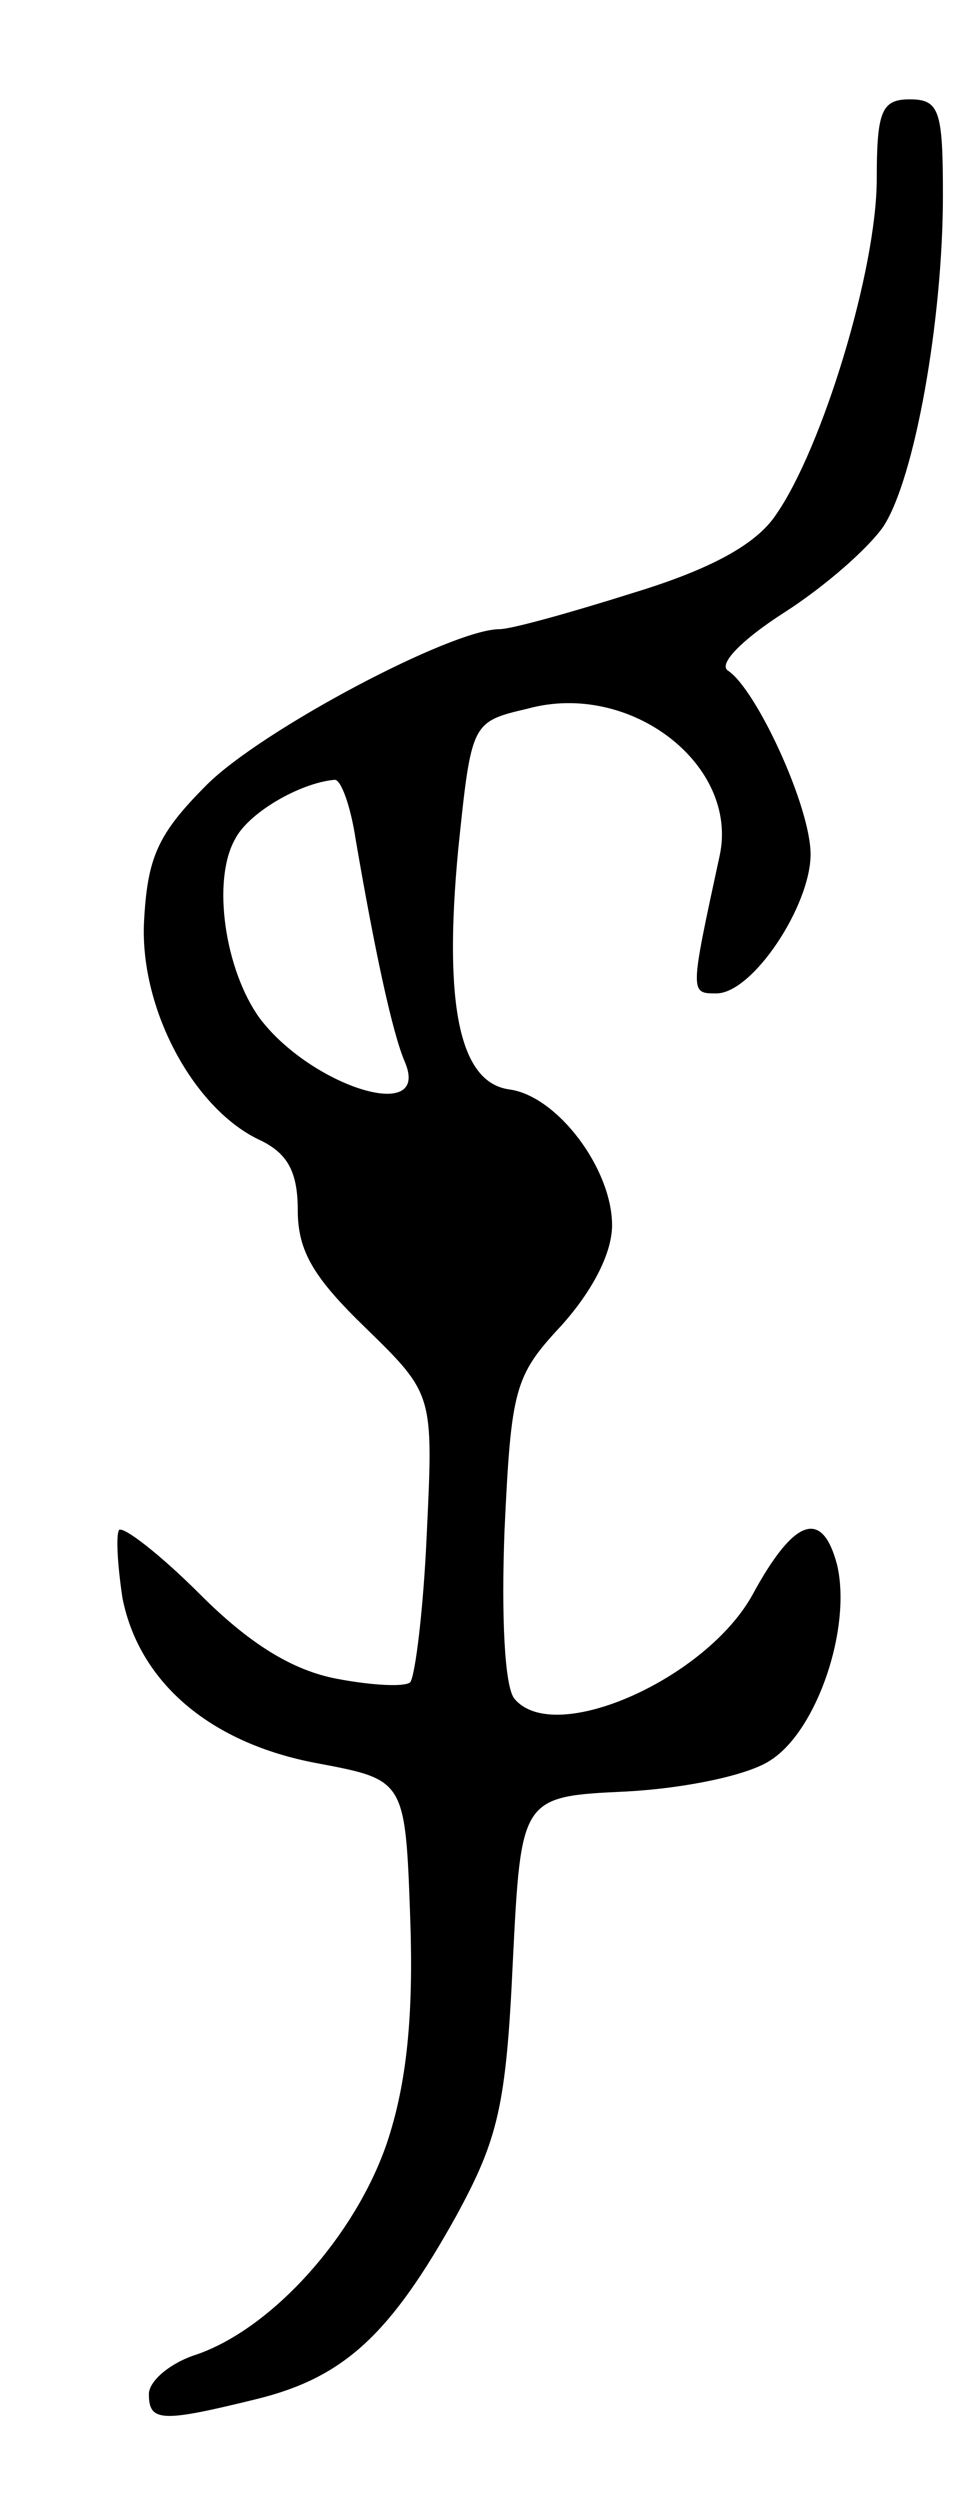 <svg version="1.0" xmlns="http://www.w3.org/2000/svg"
 width="59pt" height="151pt" viewBox="0 0 59 151"
 preserveAspectRatio="xMidYMid meet">
<g transform="translate(0,151) scale(0.1,-0.1)"
fill="#000000" stroke="none">
<path d="M530 1402 c0 -55 -33 -163 -61 -203 -12 -18 -40 -33 -86 -47 -38 -12
-74 -22 -81 -22 -29 0 -144 -61 -177 -94 -30 -30 -36 -44 -38 -84 -2 -53 31
-113 71 -131 16 -8 22 -19 22 -42 0 -25 10 -41 41 -71 41 -40 41 -40 37 -124
-2 -46 -7 -86 -10 -90 -3 -3 -23 -2 -44 2 -27 5 -53 21 -83 51 -24 24 -46 41
-49 39 -2 -3 -1 -21 2 -41 10 -51 53 -88 118 -100 53 -10 53 -10 56 -94 2 -58
-2 -99 -14 -135 -19 -56 -69 -112 -115 -128 -16 -5 -29 -16 -29 -24 0 -17 8
-17 65 -3 53 13 81 39 121 111 25 46 30 66 34 153 5 100 5 100 69 103 36 2 74
10 87 19 28 18 49 80 40 118 -9 34 -26 28 -51 -18 -28 -51 -120 -92 -144 -63
-6 7 -8 50 -6 102 4 85 6 93 34 123 19 21 31 44 31 61 0 34 -33 78 -62 82 -30
4 -40 50 -31 145 8 77 8 77 42 85 62 17 128 -34 116 -89 -18 -83 -18 -83 -2
-83 22 0 57 53 57 84 0 29 -33 100 -50 111 -6 4 9 19 34 35 25 16 51 39 60 52
19 29 36 125 36 200 0 51 -2 58 -20 58 -17 0 -20 -7 -20 -48z m-315 -399 c11
-64 22 -117 30 -135 15 -37 -57 -14 -88 27 -21 29 -29 83 -15 108 8 16 39 34
60 36 4 1 10 -16 13 -36z"/>
</g>
</svg>
